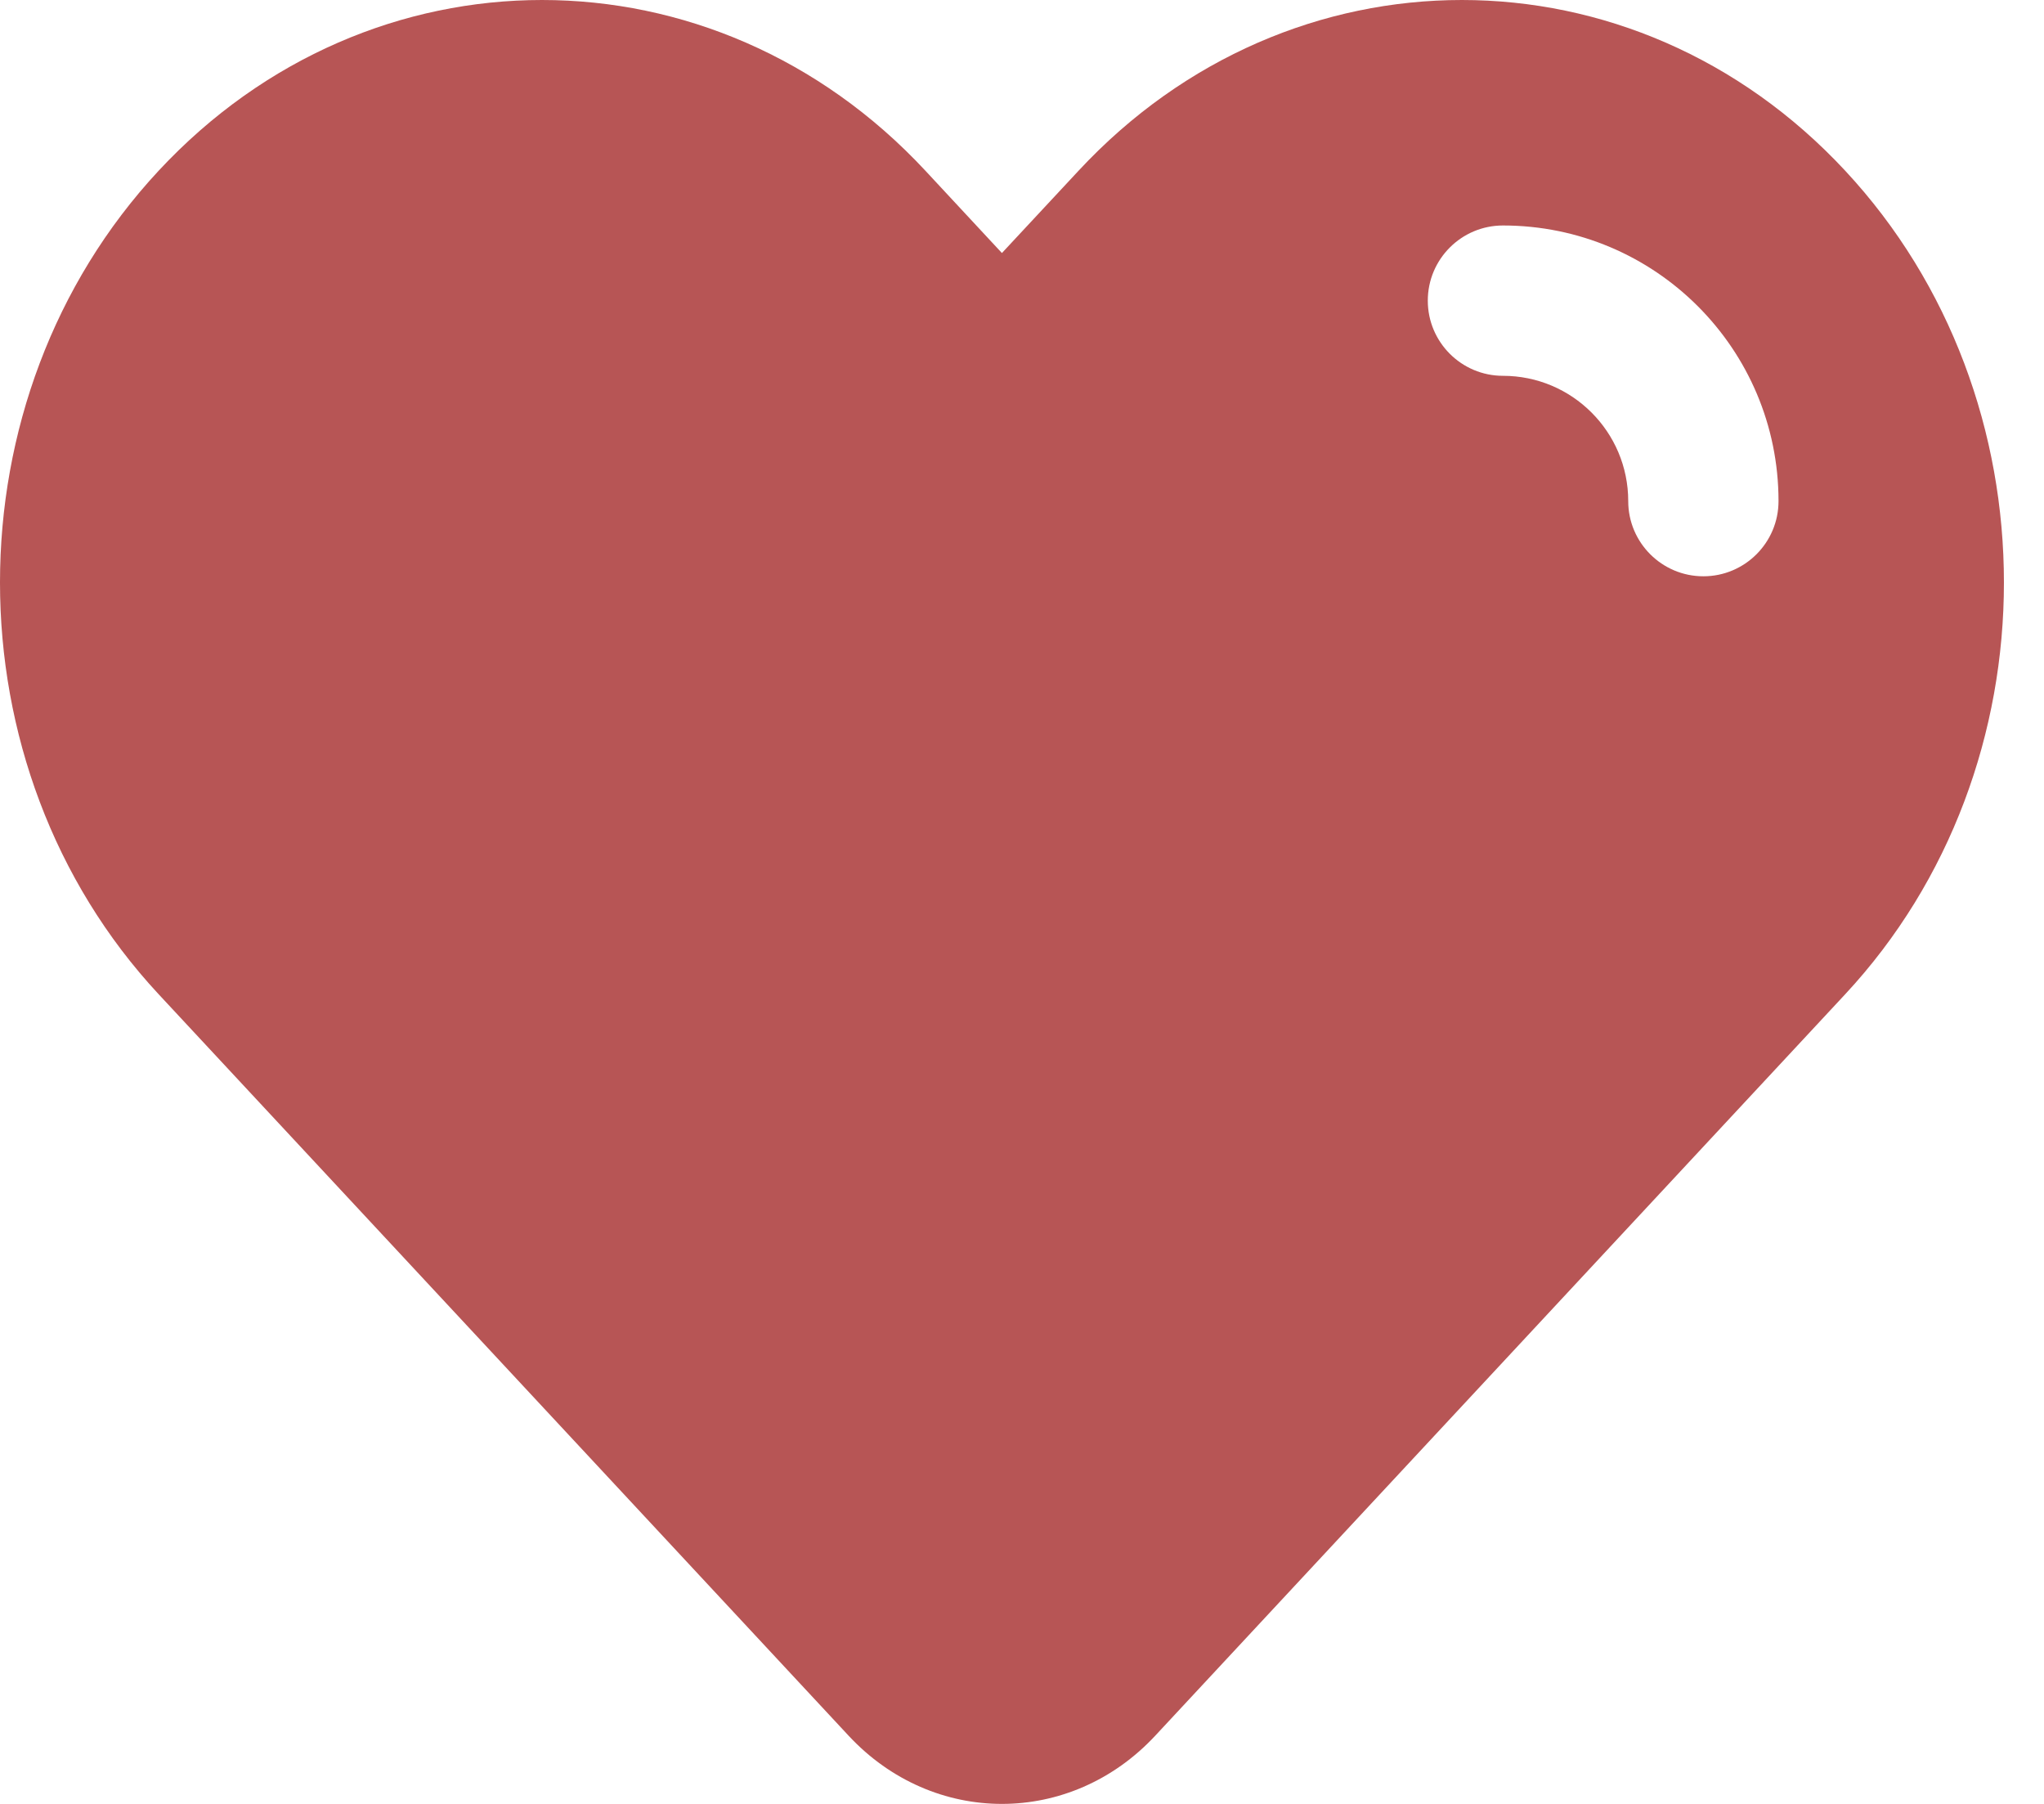 <svg width="17" height="15" viewBox="0 0 17 15" fill="none" xmlns="http://www.w3.org/2000/svg">
<path fill-rule="evenodd" clip-rule="evenodd" d="M8.333 2.104L8.971 1.419C10.731 -0.473 13.586 -0.473 15.346 1.419C17.107 3.31 17.107 6.377 15.346 8.268L9.608 14.433C8.904 15.189 7.762 15.189 7.058 14.433L1.32 8.268C-0.44 6.377 -0.44 3.31 1.32 1.419C3.081 -0.473 5.935 -0.473 7.696 1.419L8.333 2.104ZM12.5 1.875C12.155 1.875 11.875 2.155 11.875 2.5C11.875 2.845 12.155 3.125 12.5 3.125C13.075 3.125 13.542 3.591 13.542 4.167C13.542 4.512 13.822 4.792 14.167 4.792C14.512 4.792 14.792 4.512 14.792 4.167C14.792 2.901 13.766 1.875 12.5 1.875Z" fill="#B75555"/>
</svg>
